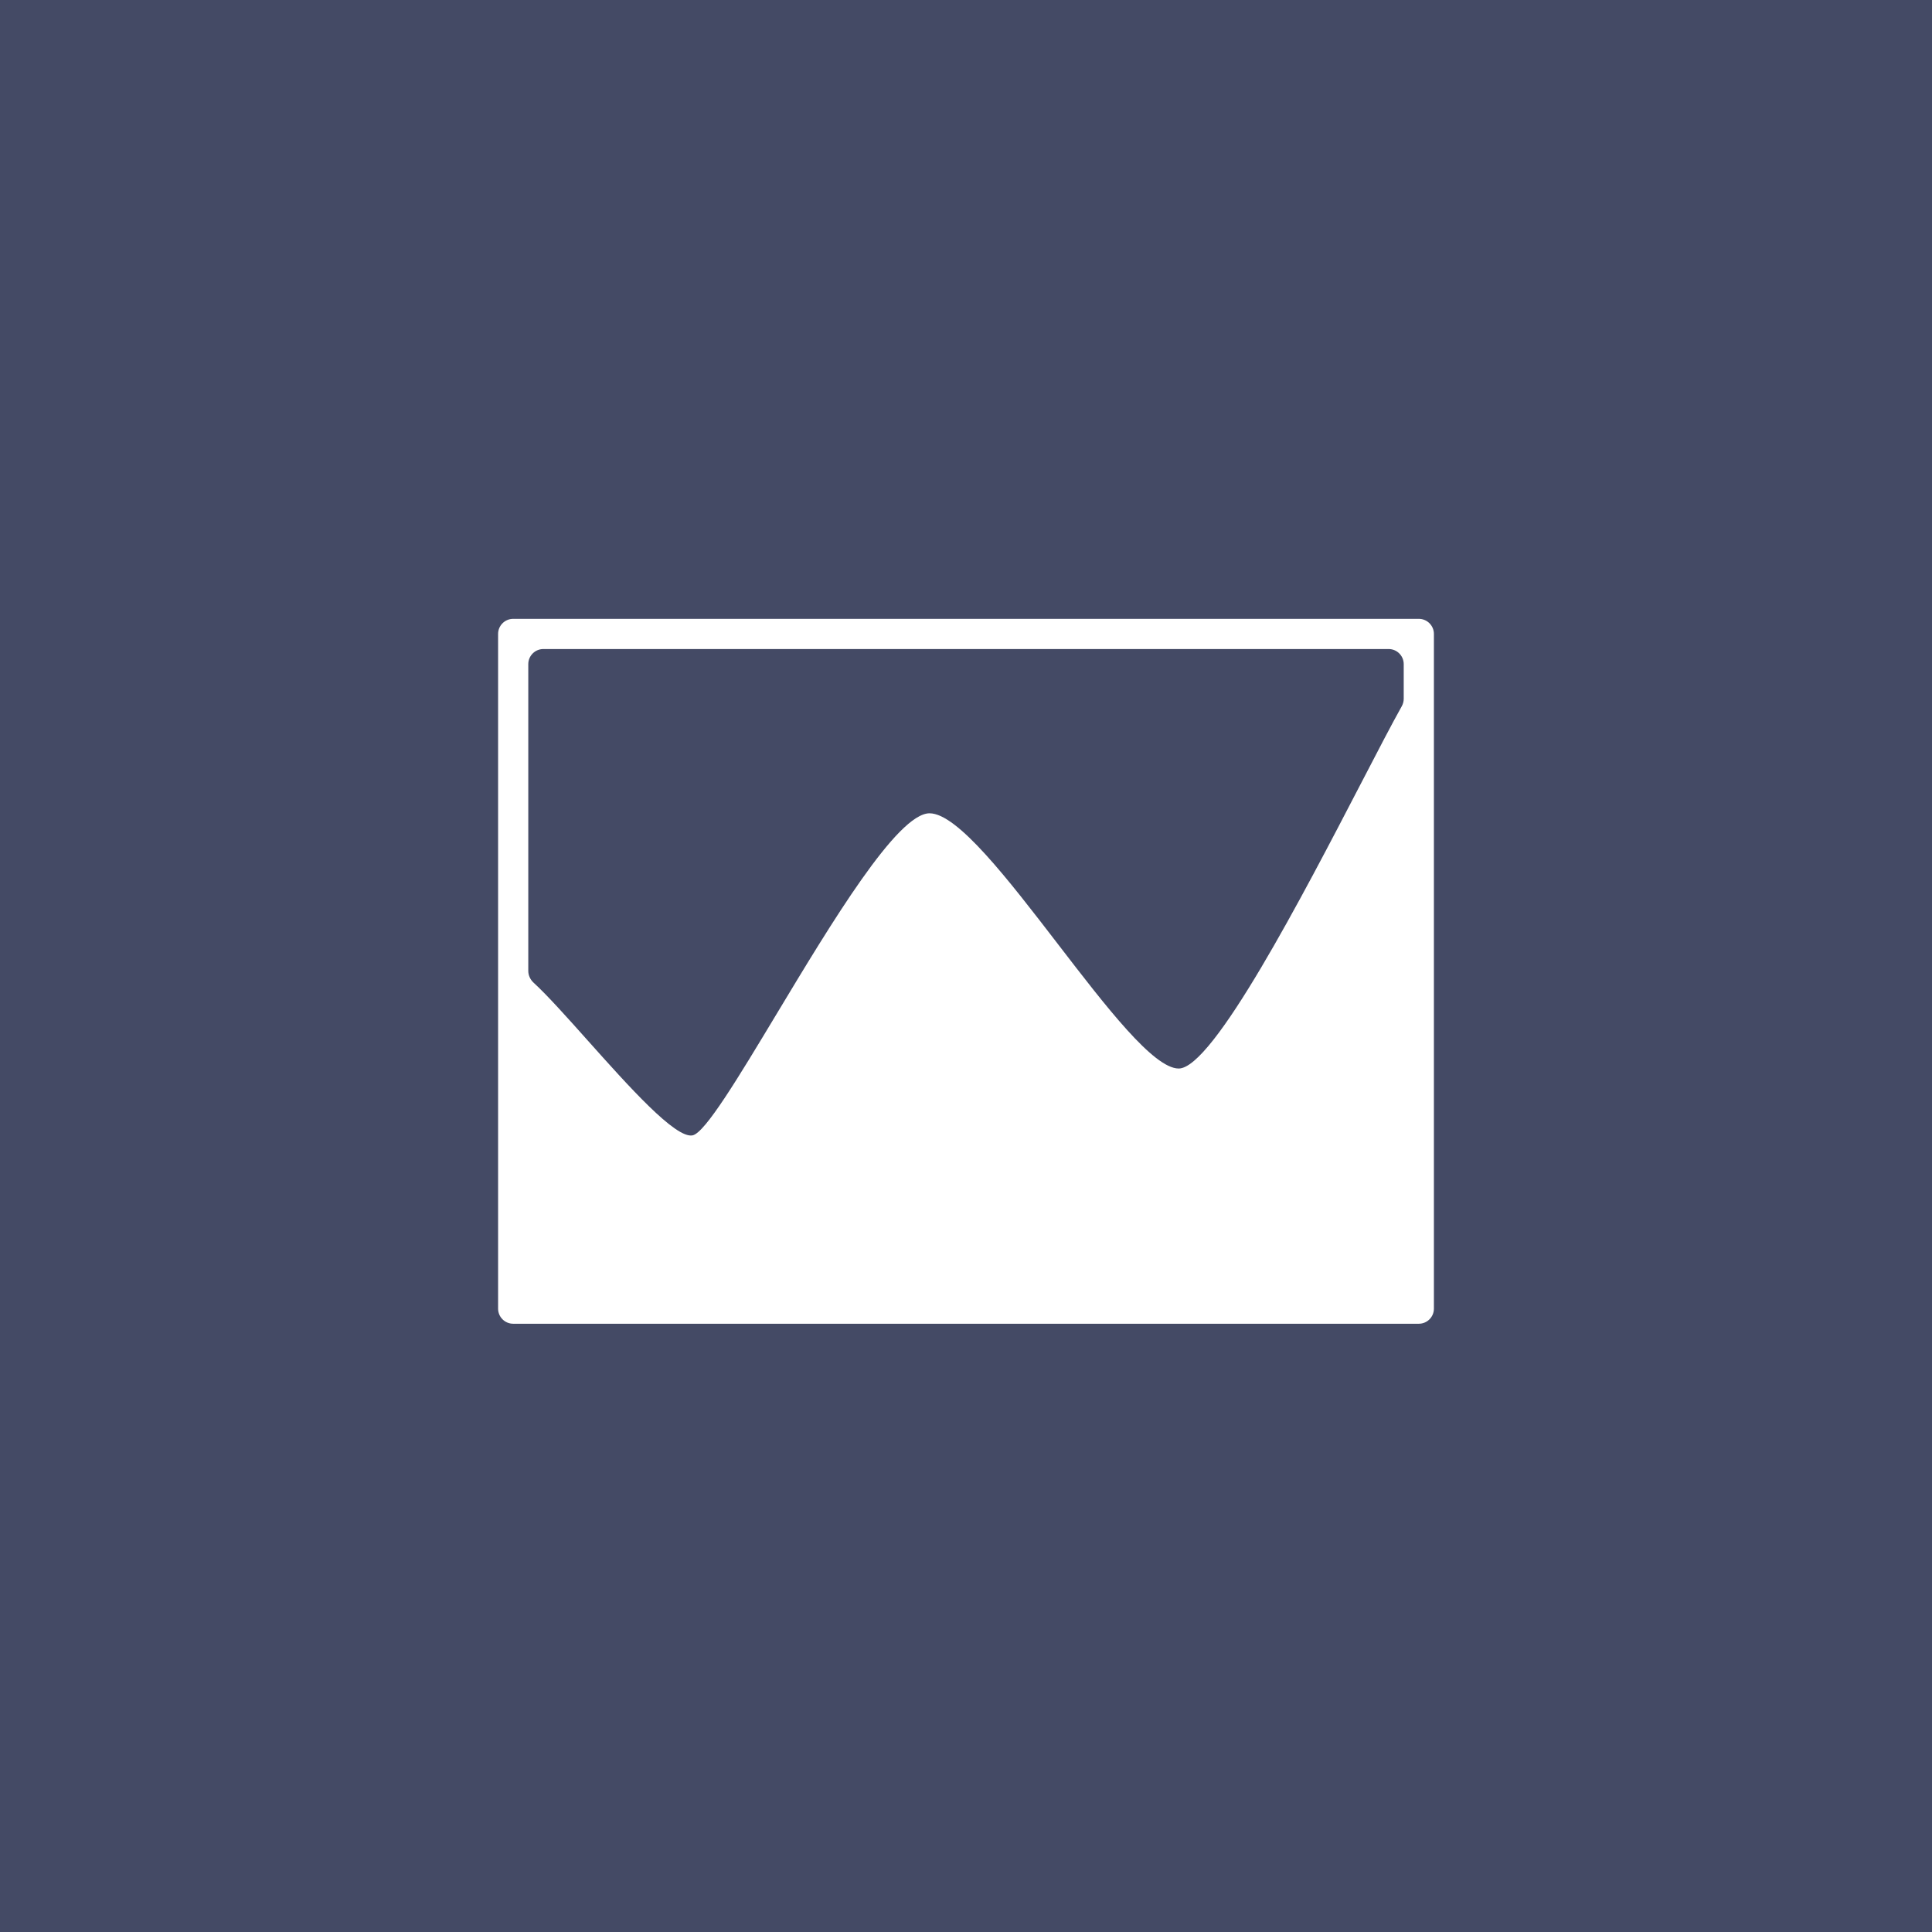 <svg width="128" height="128" viewBox="0 0 128 128" fill="none" xmlns="http://www.w3.org/2000/svg">
<rect width="128" height="128" fill="#444A65"/>
<path fill-rule="evenodd" clip-rule="evenodd" d="M35 44C35 43.448 35.448 43 36 43H92C92.552 43 93 43.448 93 44V46.297C93 46.471 92.954 46.642 92.869 46.794C92.224 47.942 91.297 49.728 90.212 51.82C86.312 59.334 80.366 70.792 78.092 70.792C76.429 70.792 73.289 66.709 70.095 62.555C66.79 58.256 63.428 53.883 61.585 53.883C59.452 53.883 55.088 61.135 51.448 67.185C48.903 71.414 46.712 75.055 45.884 75.221C44.754 75.447 41.672 71.995 38.928 68.923C37.558 67.388 36.271 65.948 35.355 65.108C35.135 64.906 35 64.624 35 64.325V44ZM33 42C33 41.448 33.448 41 34 41H35H93H94C94.552 41 95 41.448 95 42V43V85.701V86.701C95 87.254 94.552 87.701 94 87.701H93H35H34C33.448 87.701 33 87.254 33 86.701V85.701V43V42Z" fill="white"/>
</svg>
